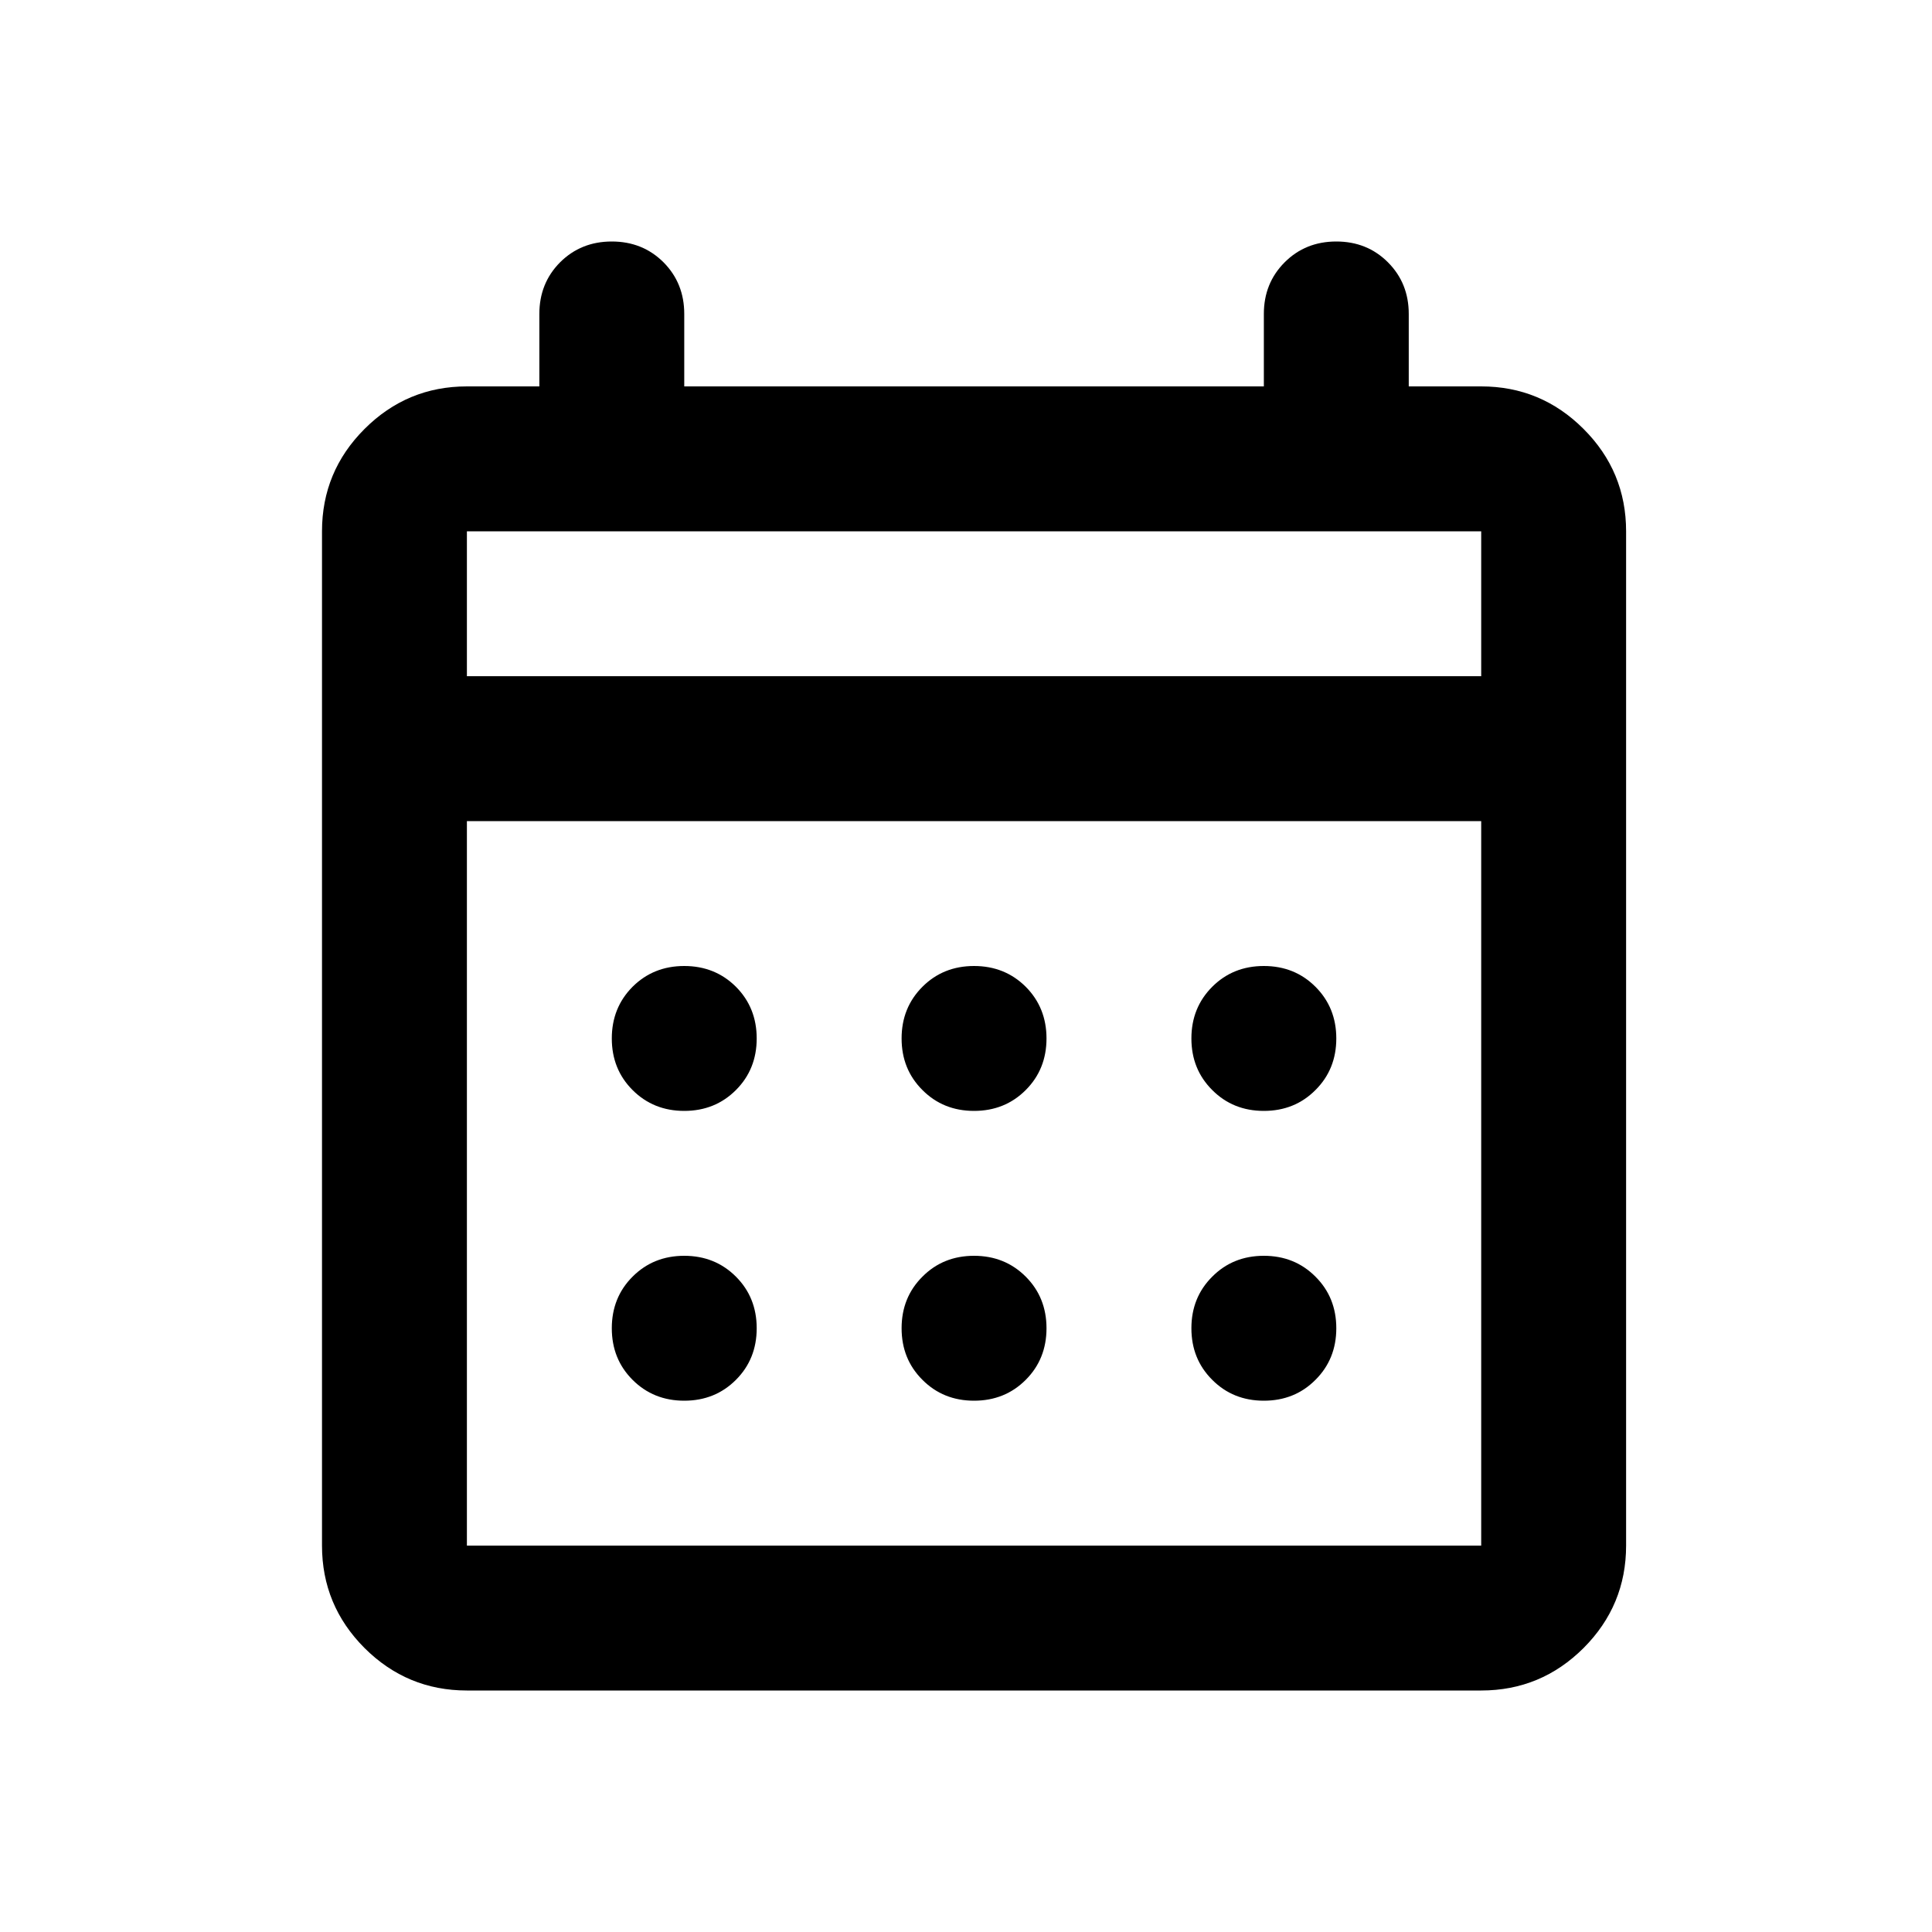 <svg width="24" height="24" viewBox="0 0 24 24" xmlns="http://www.w3.org/2000/svg">
<path d="M12.1 13.8C11.845 13.8 11.631 13.714 11.459 13.541C11.286 13.369 11.2 13.155 11.2 12.9C11.2 12.645 11.286 12.431 11.459 12.258C11.631 12.086 11.845 12 12.1 12C12.355 12 12.569 12.086 12.742 12.258C12.914 12.431 13 12.645 13 12.9C13 13.155 12.914 13.369 12.742 13.541C12.569 13.714 12.355 13.8 12.1 13.8ZM8.5 13.8C8.245 13.8 8.031 13.714 7.858 13.541C7.686 13.369 7.6 13.155 7.6 12.9C7.6 12.645 7.686 12.431 7.858 12.258C8.031 12.086 8.245 12 8.5 12C8.755 12 8.969 12.086 9.142 12.258C9.314 12.431 9.4 12.645 9.4 12.9C9.4 13.155 9.314 13.369 9.142 13.541C8.969 13.714 8.755 13.8 8.5 13.8ZM15.7 13.8C15.445 13.8 15.231 13.714 15.059 13.541C14.886 13.369 14.8 13.155 14.8 12.9C14.8 12.645 14.886 12.431 15.059 12.258C15.231 12.086 15.445 12 15.7 12C15.955 12 16.169 12.086 16.341 12.258C16.514 12.431 16.6 12.645 16.6 12.9C16.6 13.155 16.514 13.369 16.341 13.541C16.169 13.714 15.955 13.8 15.7 13.8ZM12.1 17.4C11.845 17.4 11.631 17.314 11.459 17.141C11.286 16.969 11.2 16.755 11.2 16.5C11.2 16.245 11.286 16.031 11.459 15.859C11.631 15.686 11.845 15.6 12.1 15.6C12.355 15.6 12.569 15.686 12.742 15.859C12.914 16.031 13 16.245 13 16.5C13 16.755 12.914 16.969 12.742 17.141C12.569 17.314 12.355 17.4 12.1 17.4ZM8.5 17.4C8.245 17.4 8.031 17.314 7.858 17.141C7.686 16.969 7.6 16.755 7.6 16.5C7.6 16.245 7.686 16.031 7.858 15.859C8.031 15.686 8.245 15.6 8.5 15.6C8.755 15.6 8.969 15.686 9.142 15.859C9.314 16.031 9.4 16.245 9.4 16.5C9.4 16.755 9.314 16.969 9.142 17.141C8.969 17.314 8.755 17.4 8.5 17.4ZM15.7 17.4C15.445 17.4 15.231 17.314 15.059 17.141C14.886 16.969 14.8 16.755 14.8 16.5C14.8 16.245 14.886 16.031 15.059 15.859C15.231 15.686 15.445 15.6 15.7 15.6C15.955 15.6 16.169 15.686 16.341 15.859C16.514 16.031 16.6 16.245 16.6 16.5C16.6 16.755 16.514 16.969 16.341 17.141C16.169 17.314 15.955 17.4 15.7 17.4ZM5.8 21C5.305 21 4.881 20.824 4.528 20.472C4.176 20.119 4 19.695 4 19.2V6.6C4 6.105 4.176 5.681 4.528 5.329C4.881 4.976 5.305 4.8 5.8 4.8H6.7V3.9C6.7 3.645 6.786 3.431 6.958 3.258C7.131 3.086 7.345 3 7.6 3C7.855 3 8.069 3.086 8.242 3.258C8.414 3.431 8.5 3.645 8.5 3.9V4.8H15.7V3.9C15.7 3.645 15.786 3.431 15.959 3.258C16.131 3.086 16.345 3 16.6 3C16.855 3 17.069 3.086 17.241 3.258C17.414 3.431 17.5 3.645 17.5 3.9V4.8H18.4C18.895 4.8 19.319 4.976 19.672 5.329C20.024 5.681 20.2 6.105 20.2 6.6V19.2C20.2 19.695 20.024 20.119 19.672 20.472C19.319 20.824 18.895 21 18.4 21H5.8ZM5.8 19.2H18.4V10.2H5.8V19.2ZM5.8 8.4H18.4V6.6H5.8V8.4ZM5.8 8.4V6.6V8.4Z" fill="black"/>
</svg>
